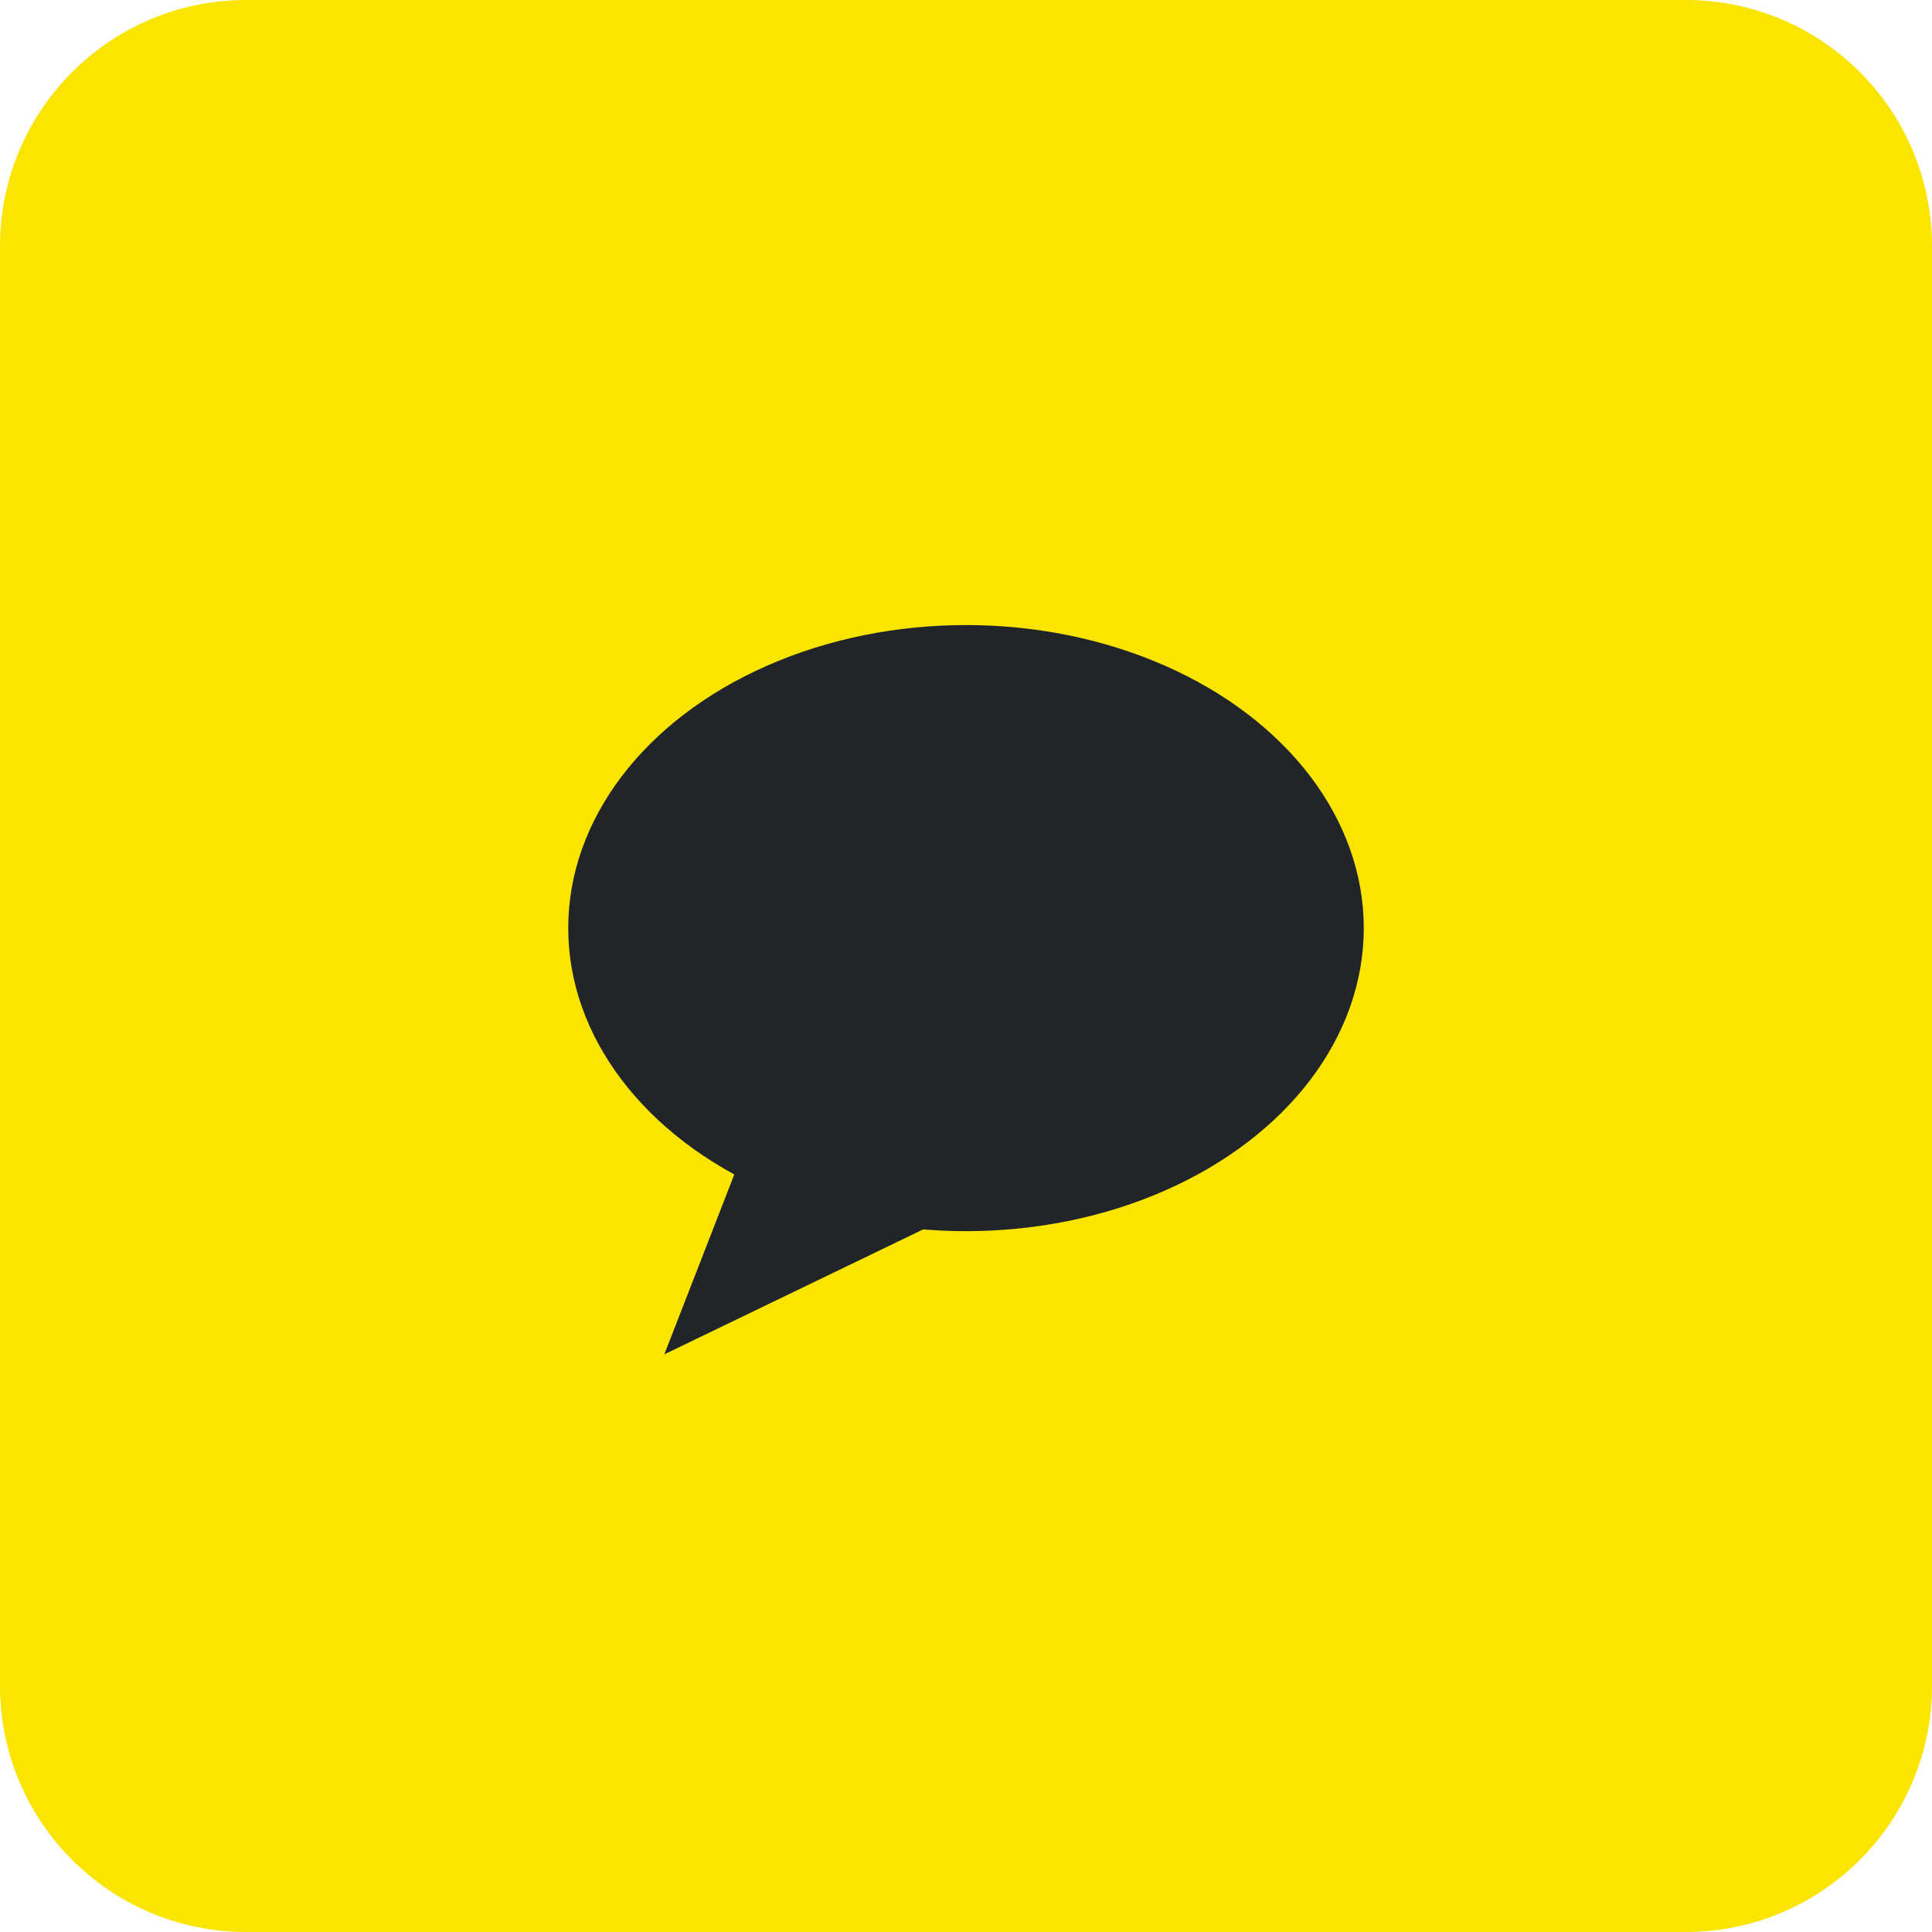<svg width="102" height="102" viewBox="0 0 102 102" fill="none" xmlns="http://www.w3.org/2000/svg">
<path d="M0 13C0 5.82 5.82 0 13 0H89C96.18 0 102 5.82 102 13V89C102 96.18 96.18 102 89 102H13C5.82 102 0 96.18 0 89V13Z" fill="#F9E500"/>
<ellipse cx="51" cy="49" rx="21" ry="16" fill="#212529"/>
<path d="M36 70.5L39.5 61.5L50.5 53V63.5L36 70.5Z" fill="#212529" stroke="#212529"/>
</svg>
